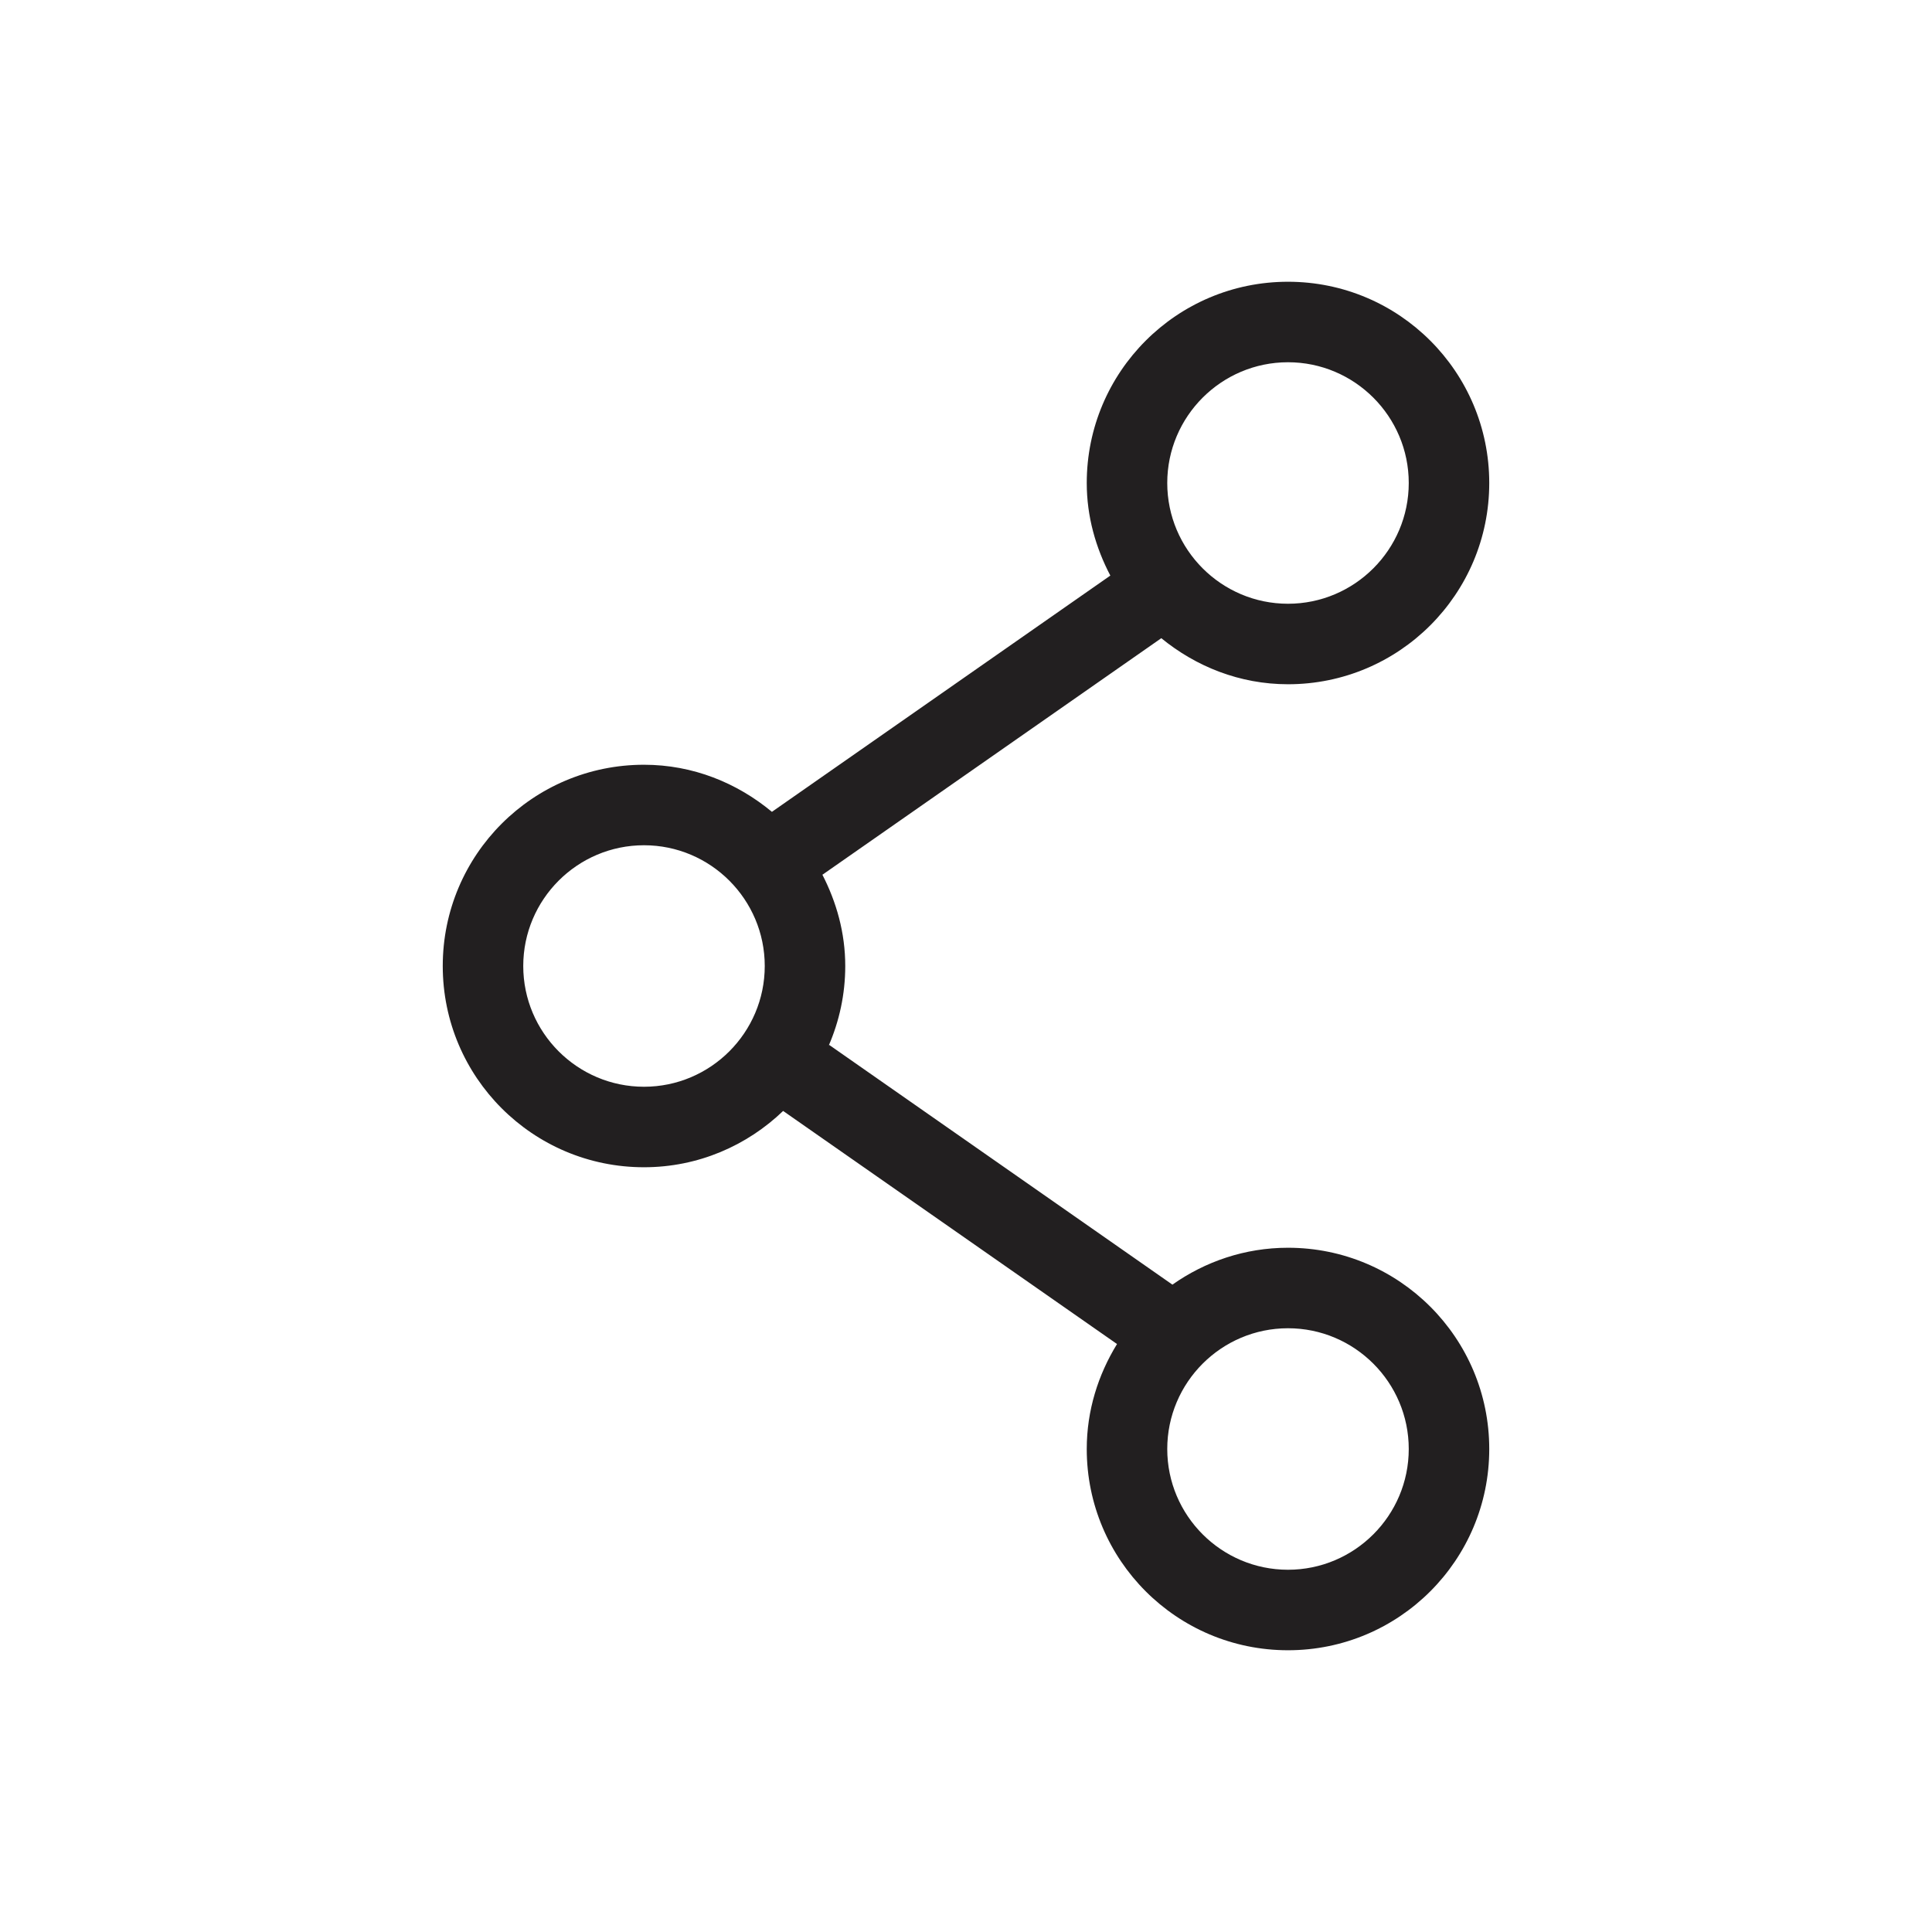 <?xml version="1.0" encoding="UTF-8" standalone="no"?>
<svg width="24px" height="24px" viewBox="0 0 24 24" version="1.1" xmlns="http://www.w3.org/2000/svg" xmlns:xlink="http://www.w3.org/1999/xlink">
    <!-- Generator: Sketch 39.1 (31720) - http://www.bohemiancoding.com/sketch -->
    <title>share</title>
    <desc>Created with Sketch.</desc>
    <defs></defs>
    <g id="Page-1" stroke="none" stroke-width="1" fill="none" fill-rule="evenodd">
        <g id="share" fill="#221F20">
            <g id="Page-1" transform="translate(5, 3)">
                <path d="M11,16.5 C10.173,16.5 9.5,15.827 9.5,15 C9.5,14.173 10.173,13.5 11,13.5 C11.827,13.5 12.5,14.173 12.5,15 C12.5,15.827 11.827,16.5 11,16.5 M3,10.5 C2.173,10.5 1.5,9.827 1.5,9 C1.5,8.173 2.173,7.5 3,7.5 C3.827,7.5 4.5,8.173 4.5,9 C4.5,9.827 3.827,10.5 3,10.5 M9.073,4.575 C9.071,4.573 9.069,4.57 9.068,4.568 C9.069,4.57 9.071,4.573 9.073,4.575 M11,1.5 C11.827,1.5 12.5,2.173 12.5,3 C12.5,3.827 11.827,4.5 11,4.5 C10.173,4.5 9.5,3.827 9.5,3 C9.5,2.173 10.173,1.5 11,1.5 M11,12.5 C10.464,12.5 9.97,12.672 9.563,12.959 L9.564,12.958 L5.3,9.98 C5.298,9.985 5.295,9.988 5.293,9.993 C5.425,9.688 5.5,9.354 5.5,9 C5.5,8.588 5.391,8.205 5.214,7.862 C5.215,7.864 5.216,7.865 5.217,7.866 L9.426,4.928 L9.425,4.927 C9.855,5.279 10.399,5.5 11,5.5 C12.381,5.5 13.5,4.381 13.5,3 C13.5,1.619 12.381,0.5 11,0.5 C9.619,0.5 8.5,1.619 8.5,3 C8.5,3.417 8.612,3.805 8.793,4.15 L4.589,7.085 C4.156,6.725 3.607,6.5 3,6.5 C1.619,6.5 0.5,7.619 0.5,9 C0.5,10.381 1.619,11.5 3,11.5 C3.673,11.5 4.281,11.231 4.73,10.799 C4.729,10.799 4.729,10.8 4.729,10.801 L8.876,13.696 C8.642,14.077 8.5,14.521 8.5,15 C8.5,16.381 9.619,17.5 11,17.5 C12.381,17.5 13.5,16.381 13.5,15 C13.5,13.619 12.381,12.5 11,12.5" id="Fill-1"></path>
            </g>
        </g>
    </g>
</svg>